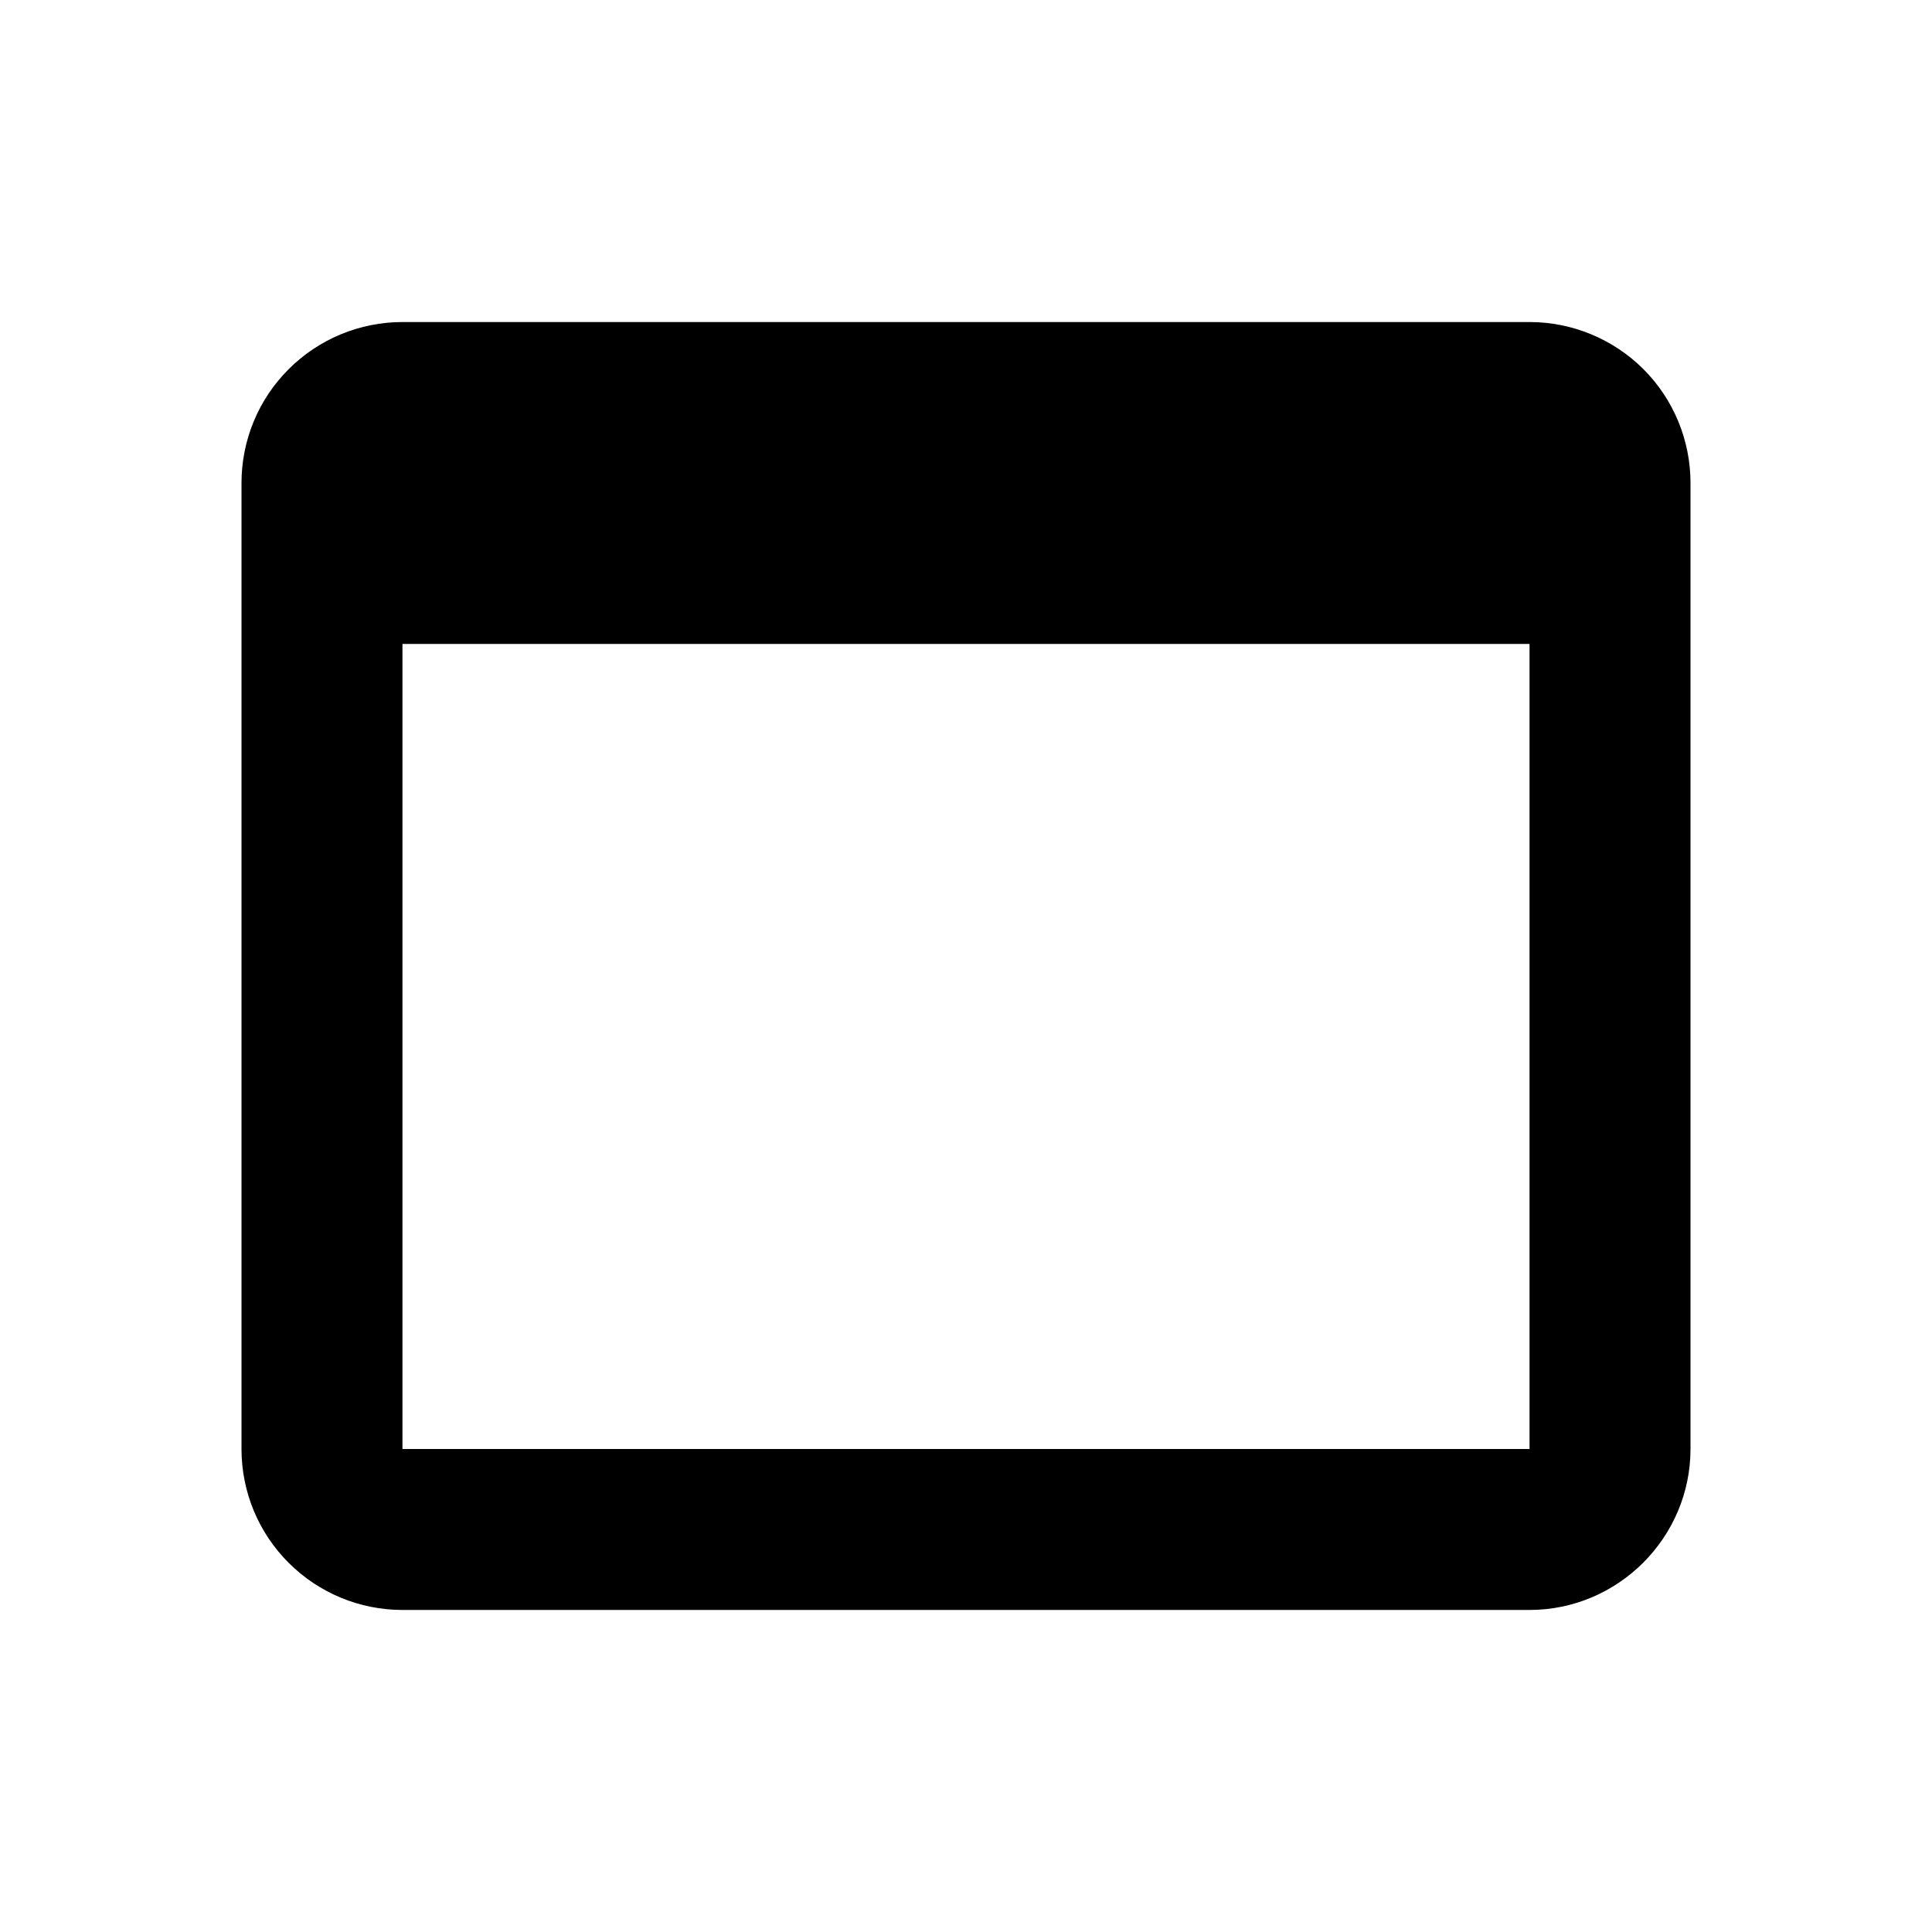 <svg width="16" height="16" viewBox="0 0 16 16" xmlns="http://www.w3.org/2000/svg">
    <path
        d="M12.667 2.667H3.333C2.98 2.667 2.641 2.807 2.391 3.057C2.14 3.307 2 3.646 2 4V12C2 12.354 2.14 12.693 2.391 12.943C2.641 13.193 2.98 13.333 3.333 13.333H12.667C13.4 13.333 14 12.733 14 12V4C14 3.646 13.86 3.307 13.61 3.057C13.359 2.807 13.02 2.667 12.667 2.667V2.667ZM12.667 12H3.333V5.333H12.667V12Z" />
</svg>